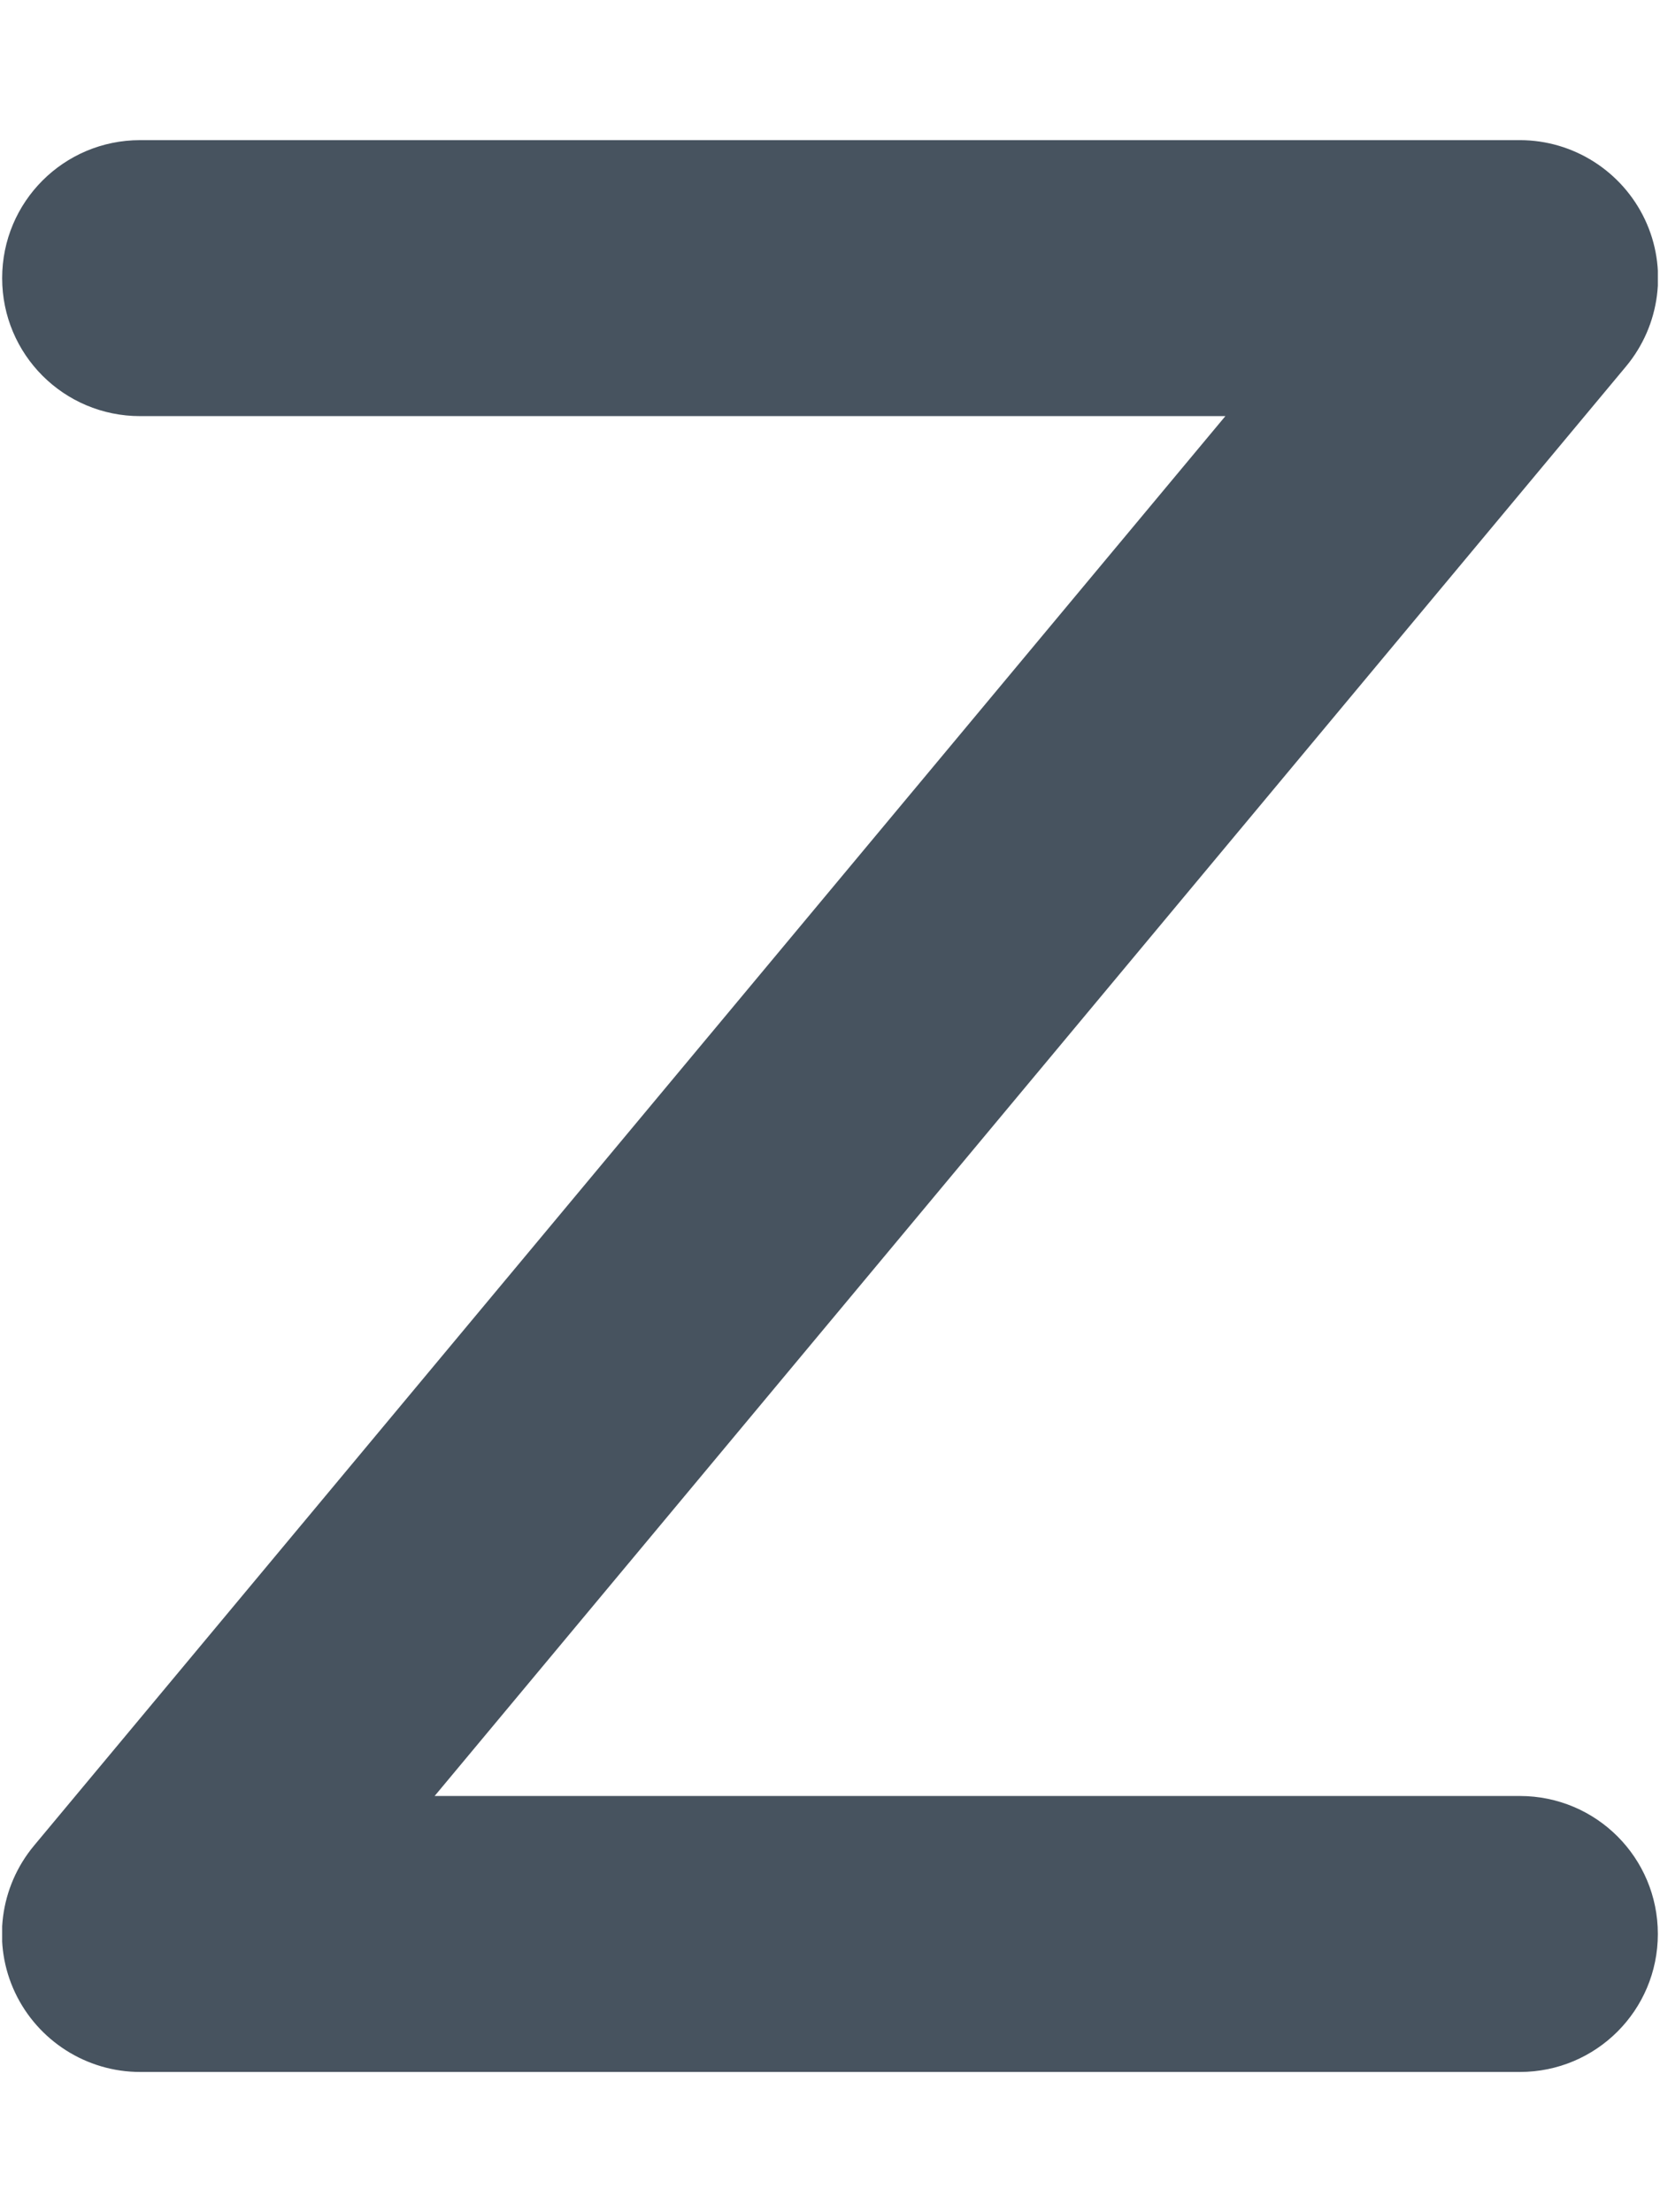 <svg width="385" height="513" viewBox="0 0 385 513" fill="none" xmlns="http://www.w3.org/2000/svg">
<g clip-path="url(#clip0_104_3104)">
<path d="M0.5 64.5C0.5 46.8 14.8 32.5 32.5 32.5H352.5C364.9 32.5 376.2 39.7 381.5 50.9C386.8 62.1 385.1 75.4 377.1 85L100.8 416.5H352.5C370.2 416.5 384.5 430.8 384.5 448.5C384.5 466.2 370.2 480.5 352.5 480.5H32.5C20.1 480.5 8.8 473.3 3.5 462.1C-1.8 450.9 -0.1 437.6 7.9 428L284.2 96.5H32.5C14.8 96.5 0.5 82.2 0.5 64.5Z" fill="#47535F"/>
</g>
<defs>
<clipPath id="clip0_104_3104">
<rect width="384" height="512" fill="white" transform="translate(0.5 0.5)"/>
</clipPath>
</defs>
</svg>
